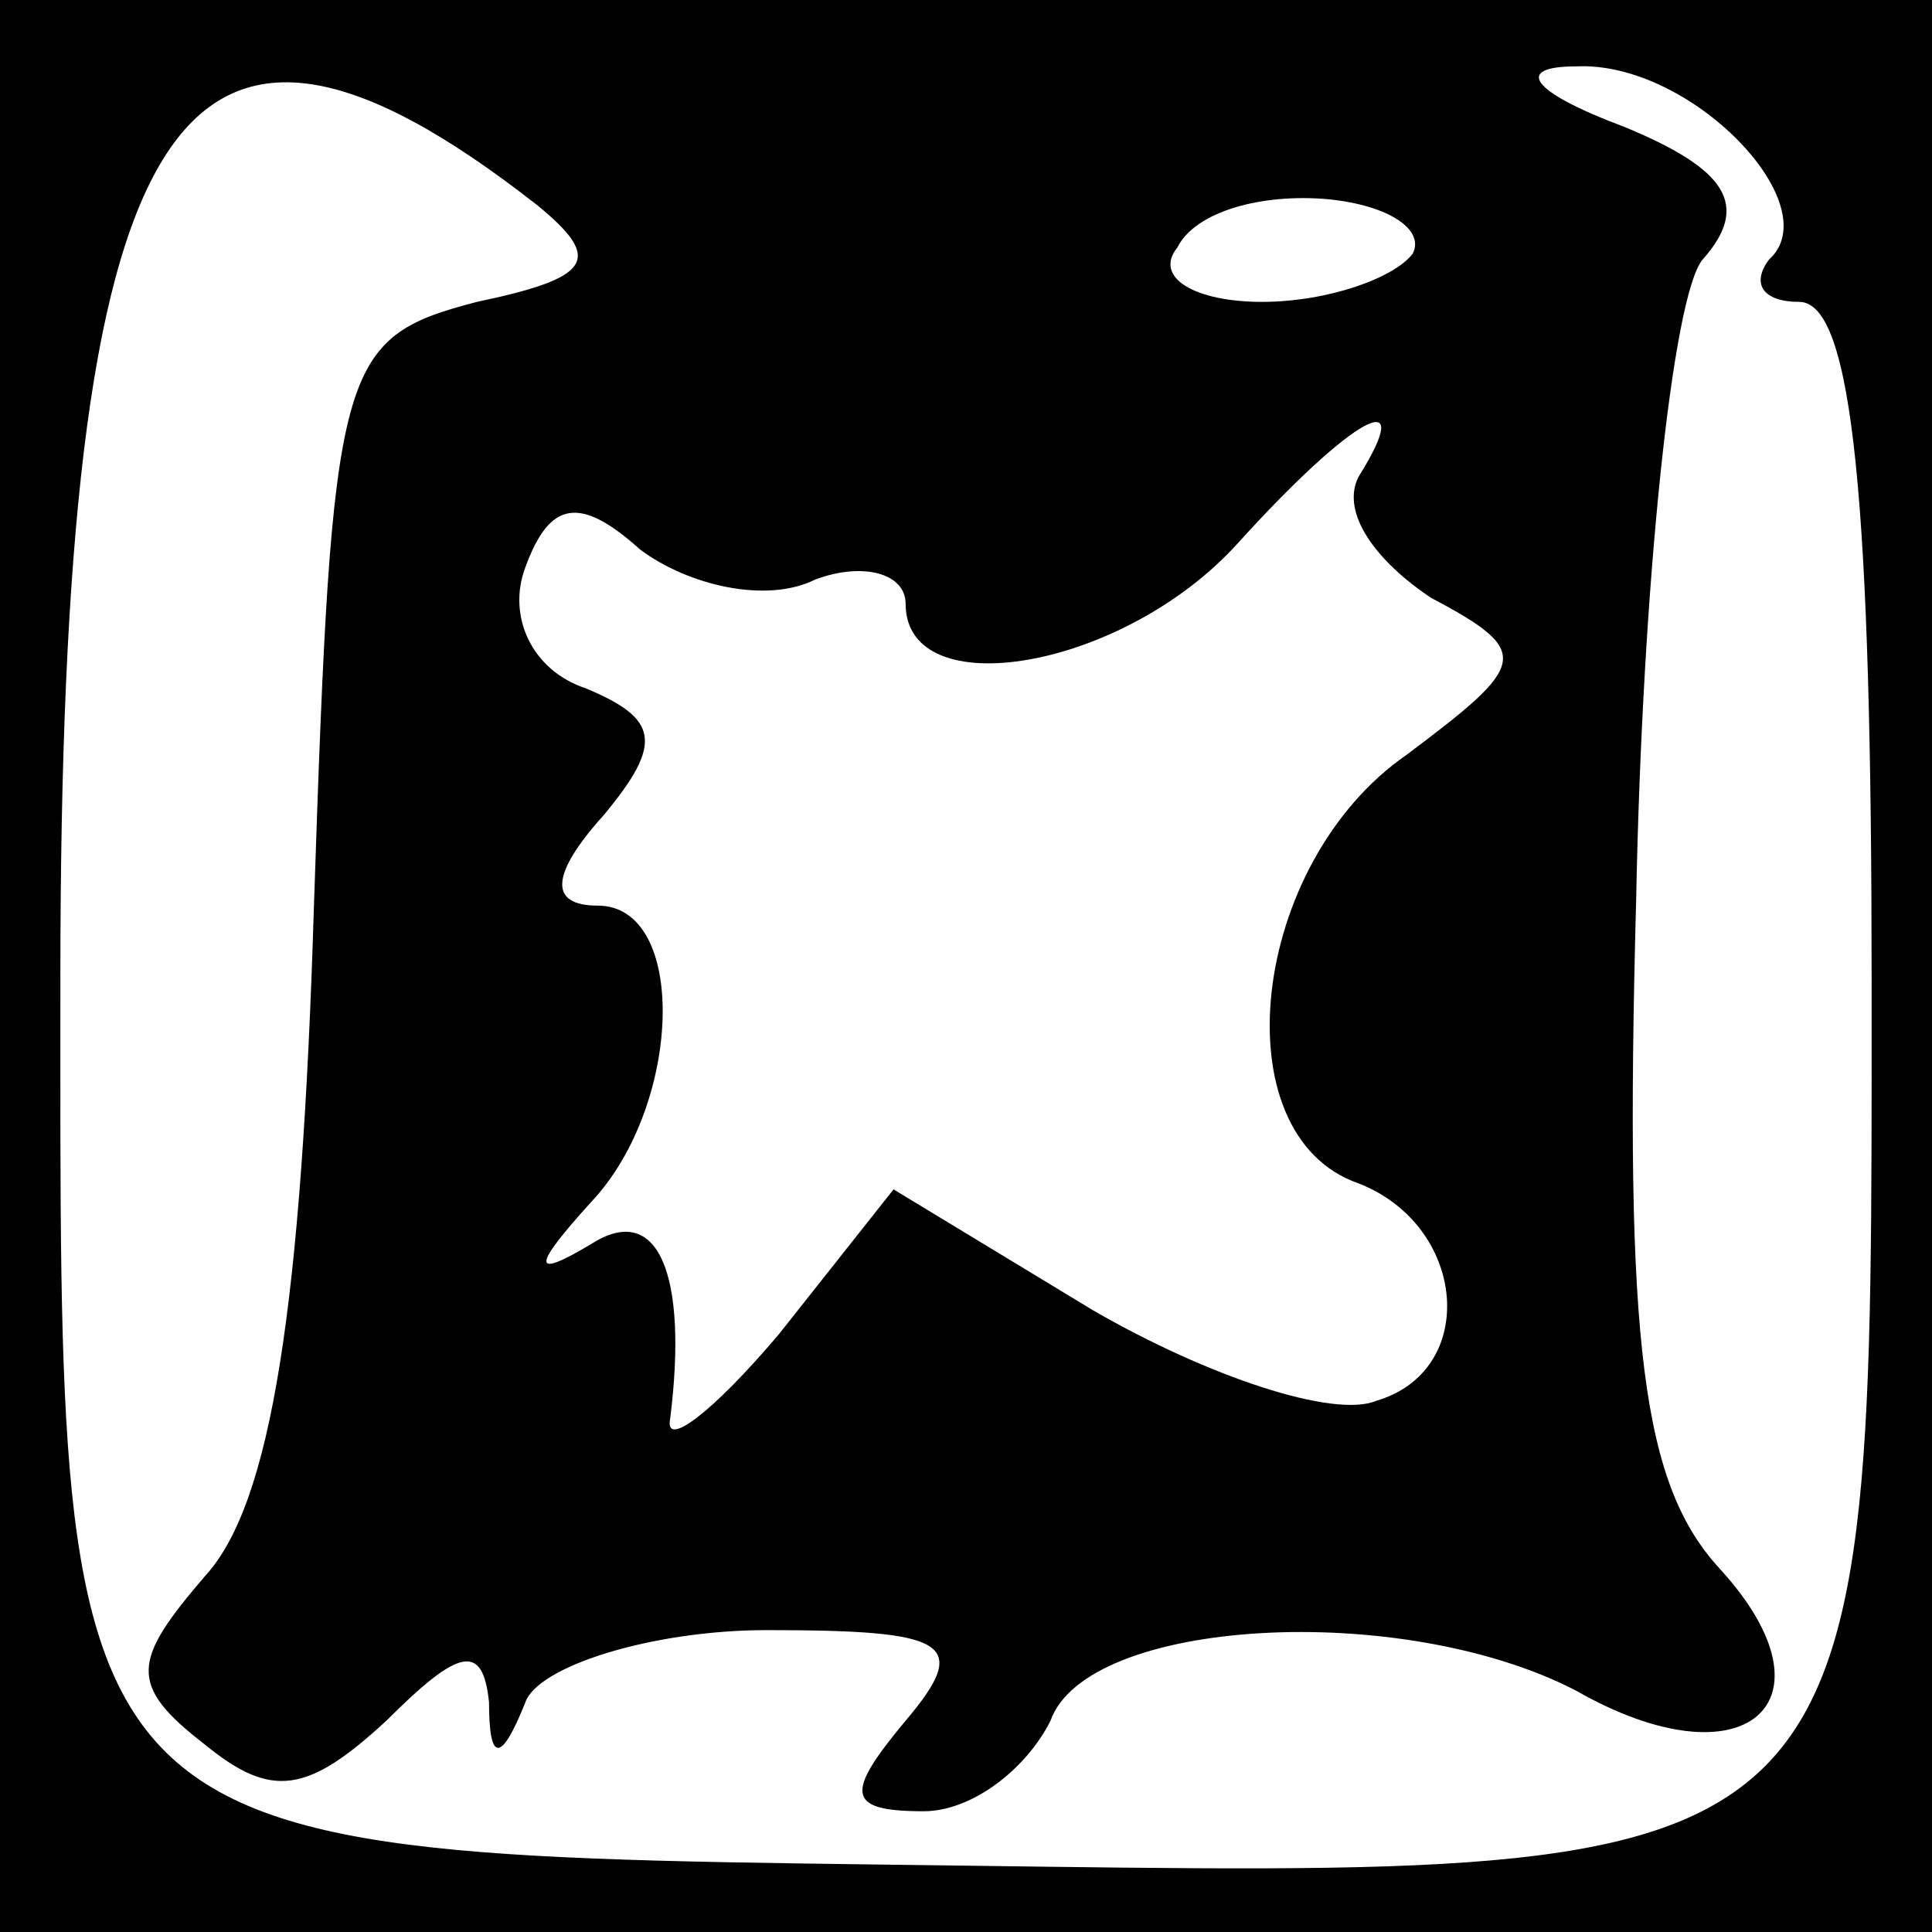 <?xml version="1.0" standalone="no"?>
<!DOCTYPE svg PUBLIC "-//W3C//DTD SVG 20010904//EN"
 "http://www.w3.org/TR/2001/REC-SVG-20010904/DTD/svg10.dtd">
<svg version="1.0" xmlns="http://www.w3.org/2000/svg"
 width="32pt" height="32pt" viewBox="0 0 32 32"
 preserveAspectRatio="xMidYMid meet">
<rect x="0" y="0" width="32" height="32" fill="#808080" stroke="none"/>
<g transform="translate(0,32) scale(0.1,-0.1)"
fill="#000000" stroke="none">
<path fill="#000000" stroke="none" d="M0 160 l0 -160 160 0 160 0 0 160 0
160 -160 0 -160 0 0 -160z"/>
<path fill="#ffffff" stroke="none" d="M89 286 c11 -9 9 -12 -10 -16 -23 -6
-24 -10 -27 -100 -2 -66 -7 -99 -18 -111 -12 -14 -13 -18 0 -28 11 -9 17 -8
30 4 12 12 16 13 17 3 0 -10 2 -10 6 0 2 6 21 12 40 12 30 0 34 -2 23 -15 -10
-12 -10 -15 3 -15 8 0 17 7 21 15 6 17 58 20 87 5 28 -16 44 -2 24 20 -13 14
-16 37 -14 111 1 52 6 100 11 106 8 9 4 15 -13 22 -16 6 -18 10 -8 10 19 1 42
-23 32 -32 -3 -4 -1 -7 5 -7 9 0 12 -34 12 -113 0 -150 2 -148 -151 -146 -152
2 -149 -1 -149 147 0 144 19 175 79 128z"/>
<path fill="#ffffff" stroke="none" d="M234 278 c-3 -4 -14 -8 -25 -8 -11 0
-18 4 -14 9 3 6 14 9 25 8 10 -1 16 -5 14 -9z"/>
<path fill="#ffffff" stroke="none" d="M225 241 c-3 -6 3 -14 12 -20 17 -9 16
-11 -4 -26 -26 -18 -31 -63 -8 -71 18 -7 20 -31 3 -36 -7 -3 -28 4 -47 15
l-33 20 -19 -24 c-11 -13 -19 -19 -18 -14 3 24 -2 36 -13 29 -10 -6 -10 -4 0
7 15 16 16 49 1 49 -8 0 -8 5 1 15 10 12 9 16 -3 21 -9 3 -13 12 -10 20 4 11
9 12 19 3 8 -6 21 -9 29 -5 8 3 15 1 15 -4 0 -17 36 -11 55 10 19 21 30 27 20
11z"/>
</g>
</svg>
